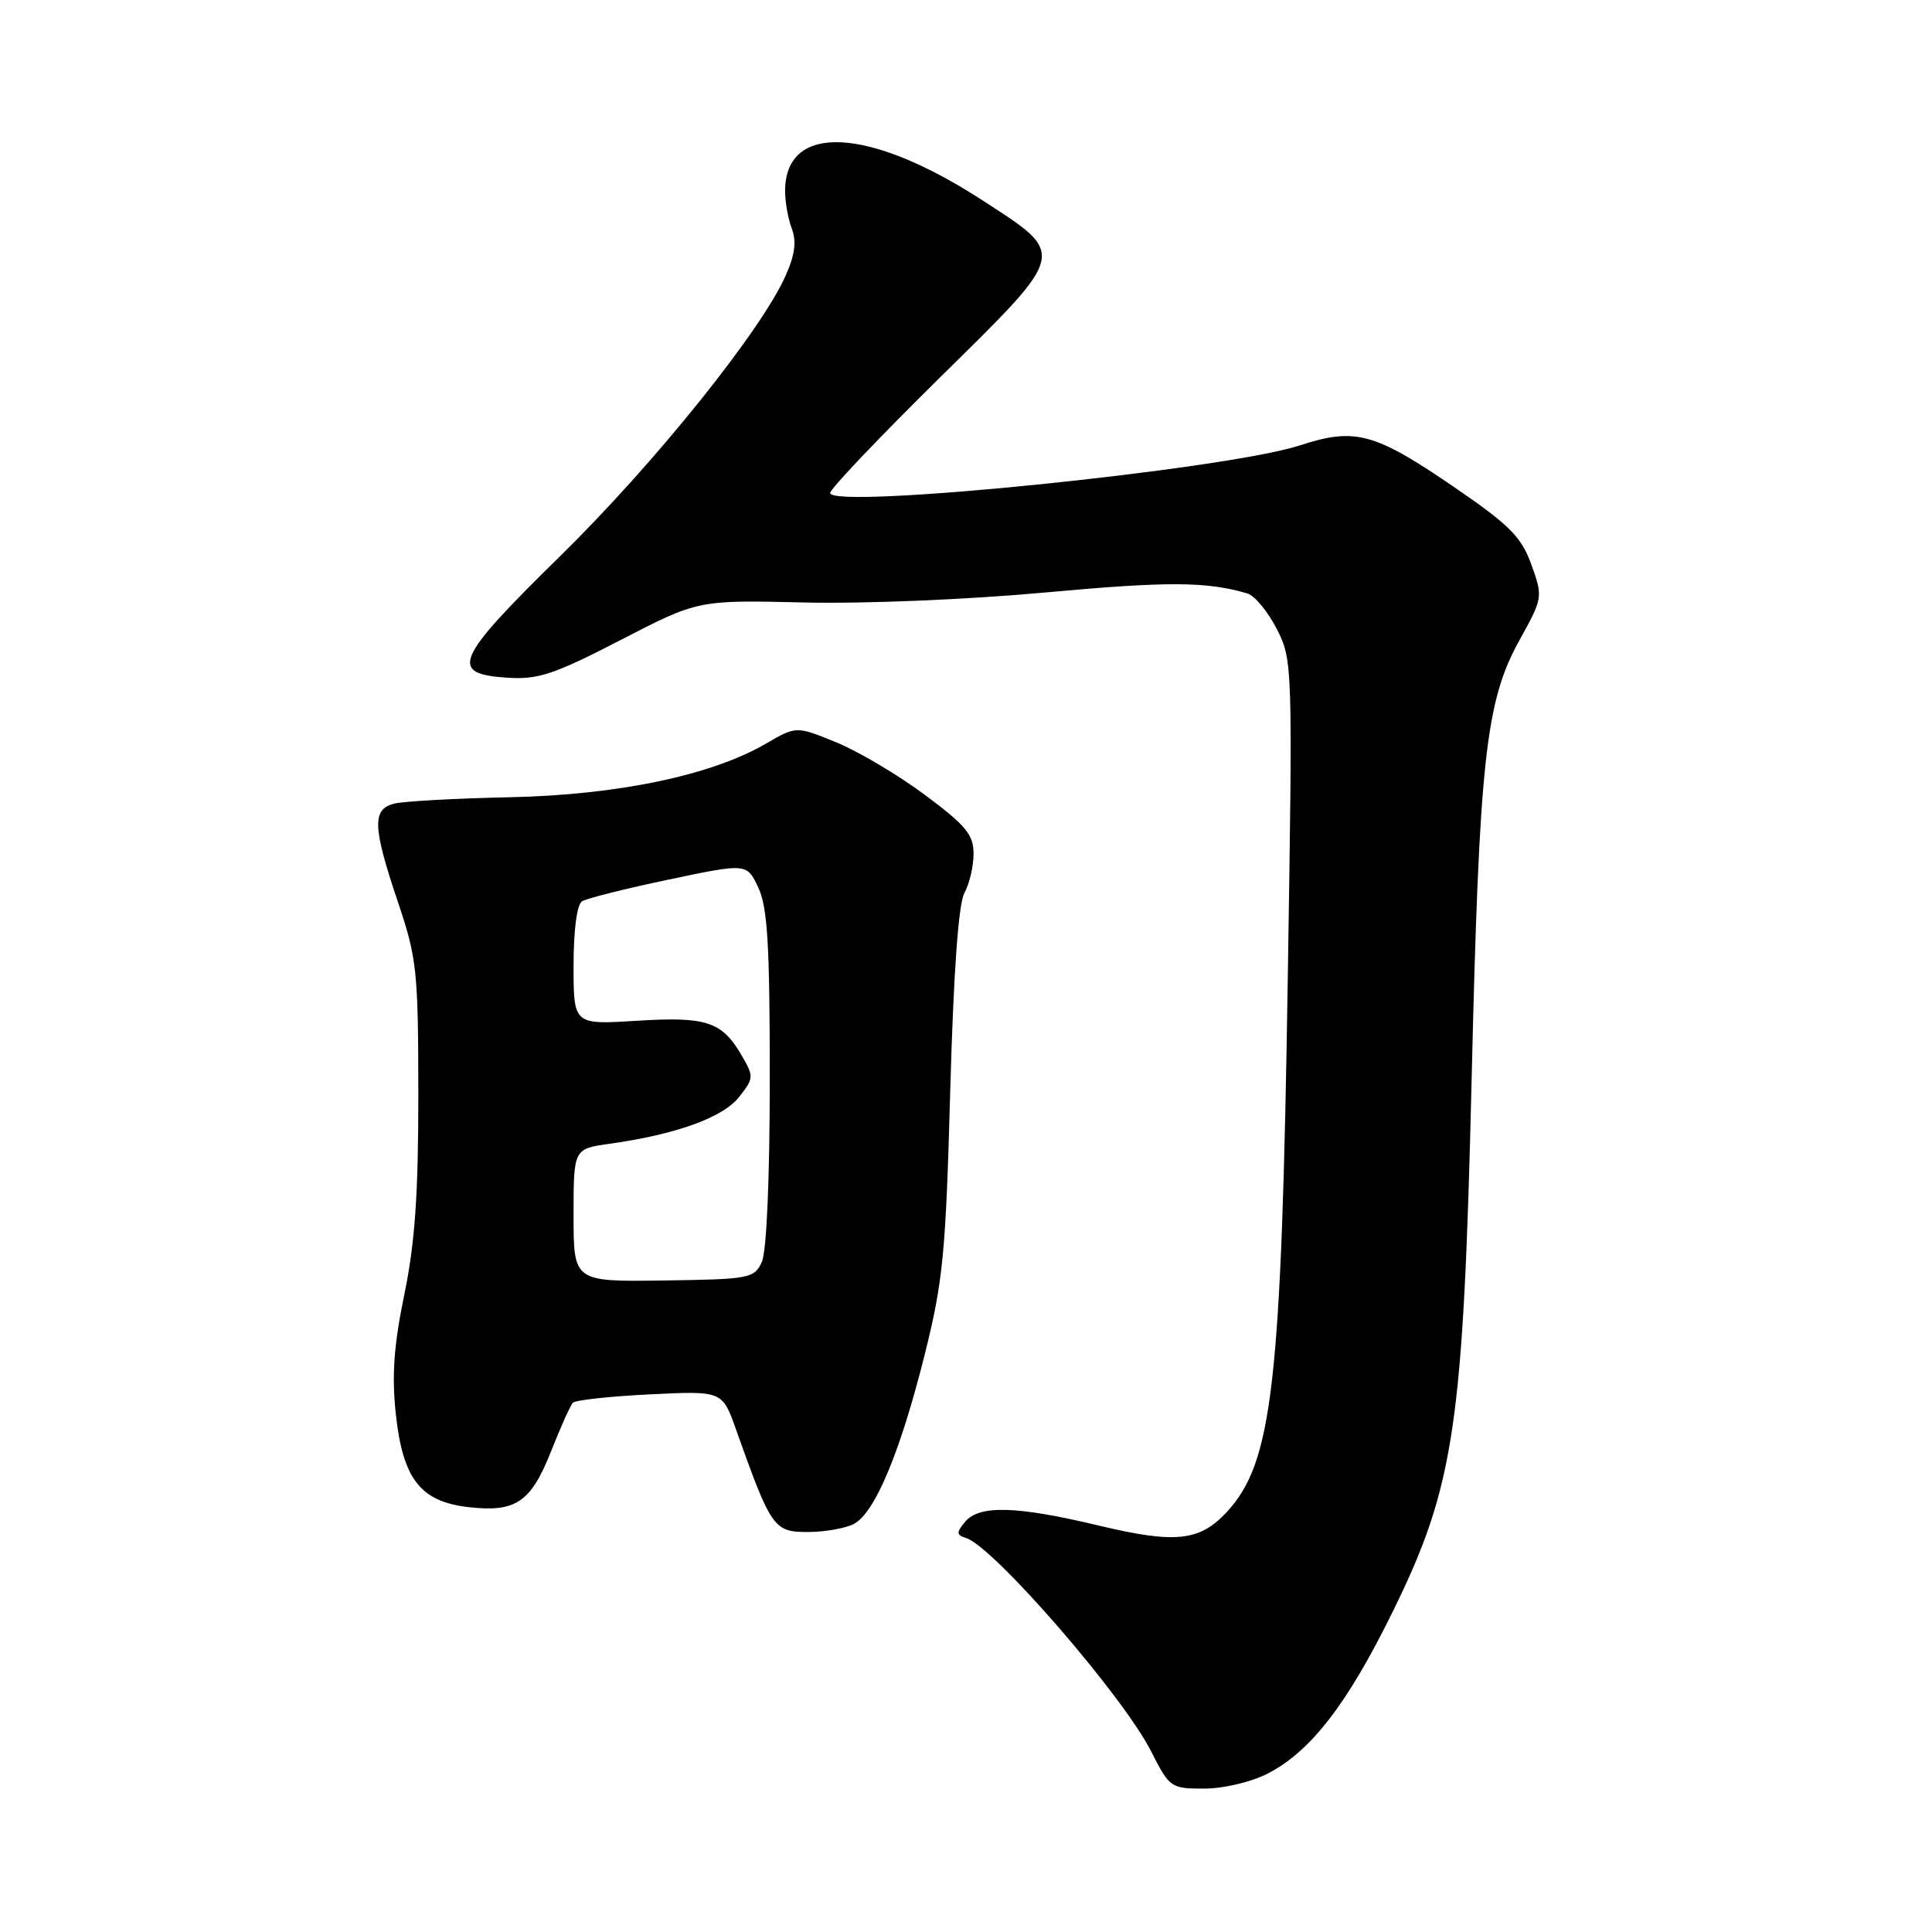 <?xml version="1.0" encoding="UTF-8" standalone="no"?>
<!DOCTYPE svg PUBLIC "-//W3C//DTD SVG 1.1//EN" "http://www.w3.org/Graphics/SVG/1.1/DTD/svg11.dtd" >
<svg xmlns="http://www.w3.org/2000/svg" xmlns:xlink="http://www.w3.org/1999/xlink" version="1.1" viewBox="0 0 256 256">
 <g >
 <path fill="currentColor"
d=" M 167.93 235.03 C 173.66 232.11 178.54 225.79 184.57 213.50 C 192.73 196.89 193.91 188.86 195.00 143.00 C 196.00 100.71 196.84 92.95 201.32 84.86 C 204.44 79.23 204.46 79.12 202.92 74.83 C 201.60 71.17 200.07 69.61 192.97 64.74 C 182.14 57.31 179.61 56.61 172.23 59.02 C 162.35 62.24 110.00 67.55 110.00 65.32 C 110.00 64.79 116.56 57.89 124.58 49.99 C 141.57 33.25 141.44 33.83 130.03 26.45 C 115.13 16.81 104.14 16.27 104.03 25.18 C 104.01 26.66 104.41 28.95 104.91 30.27 C 105.57 32.00 105.34 33.77 104.07 36.59 C 100.77 43.95 86.66 61.50 74.24 73.67 C 60.23 87.41 59.41 89.30 67.24 89.80 C 71.30 90.07 73.40 89.37 82.23 84.81 C 92.50 79.50 92.50 79.50 106.50 79.83 C 114.48 80.02 128.23 79.45 138.47 78.51 C 154.72 77.02 159.87 77.04 165.27 78.63 C 166.24 78.91 167.99 81.03 169.17 83.32 C 171.28 87.46 171.29 87.95 170.64 129.50 C 169.80 183.61 168.63 193.79 162.54 200.37 C 158.95 204.23 155.74 204.57 145.57 202.14 C 134.67 199.53 129.74 199.40 127.87 201.66 C 126.70 203.08 126.72 203.39 128.00 203.79 C 131.62 204.90 148.81 224.71 152.54 232.08 C 154.97 236.88 155.14 237.00 159.56 237.00 C 162.08 237.00 165.78 236.13 167.93 235.03 Z  M 113.16 201.92 C 115.95 200.42 119.28 192.45 122.52 179.52 C 124.96 169.77 125.32 166.11 125.91 144.56 C 126.35 128.78 127.00 119.75 127.79 118.32 C 128.46 117.11 129.00 114.78 129.00 113.13 C 129.00 110.59 127.99 109.37 122.53 105.31 C 118.97 102.66 113.68 99.53 110.78 98.35 C 105.51 96.20 105.51 96.20 101.50 98.53 C 94.27 102.74 81.84 105.34 67.50 105.64 C 60.35 105.79 53.49 106.17 52.25 106.48 C 49.28 107.22 49.37 109.55 52.72 119.50 C 55.24 126.97 55.42 128.65 55.43 145.00 C 55.44 158.21 54.98 164.71 53.58 171.51 C 52.19 178.22 51.90 182.25 52.44 187.30 C 53.37 196.00 55.71 198.99 62.14 199.71 C 68.36 200.41 70.35 199.05 73.03 192.28 C 74.28 189.10 75.58 186.21 75.91 185.87 C 76.23 185.52 80.82 185.02 86.11 184.76 C 95.71 184.29 95.71 184.29 97.52 189.40 C 102.17 202.47 102.53 203.00 107.03 203.00 C 109.29 203.00 112.04 202.51 113.16 201.92 Z  M 76.00 161.03 C 76.00 152.23 76.00 152.23 80.75 151.56 C 89.56 150.33 95.79 148.08 97.92 145.37 C 99.90 142.86 99.91 142.66 98.24 139.79 C 95.64 135.35 93.59 134.68 84.32 135.26 C 76.00 135.78 76.00 135.78 76.00 127.95 C 76.00 123.21 76.45 119.84 77.13 119.42 C 77.75 119.04 82.91 117.74 88.60 116.55 C 98.95 114.37 98.95 114.37 100.47 117.59 C 101.70 120.17 102.00 125.15 102.00 142.85 C 102.00 156.15 101.58 165.82 100.95 167.20 C 99.94 169.40 99.36 169.51 87.95 169.67 C 76.00 169.84 76.00 169.84 76.00 161.03 Z "/>
</g>
</svg>
